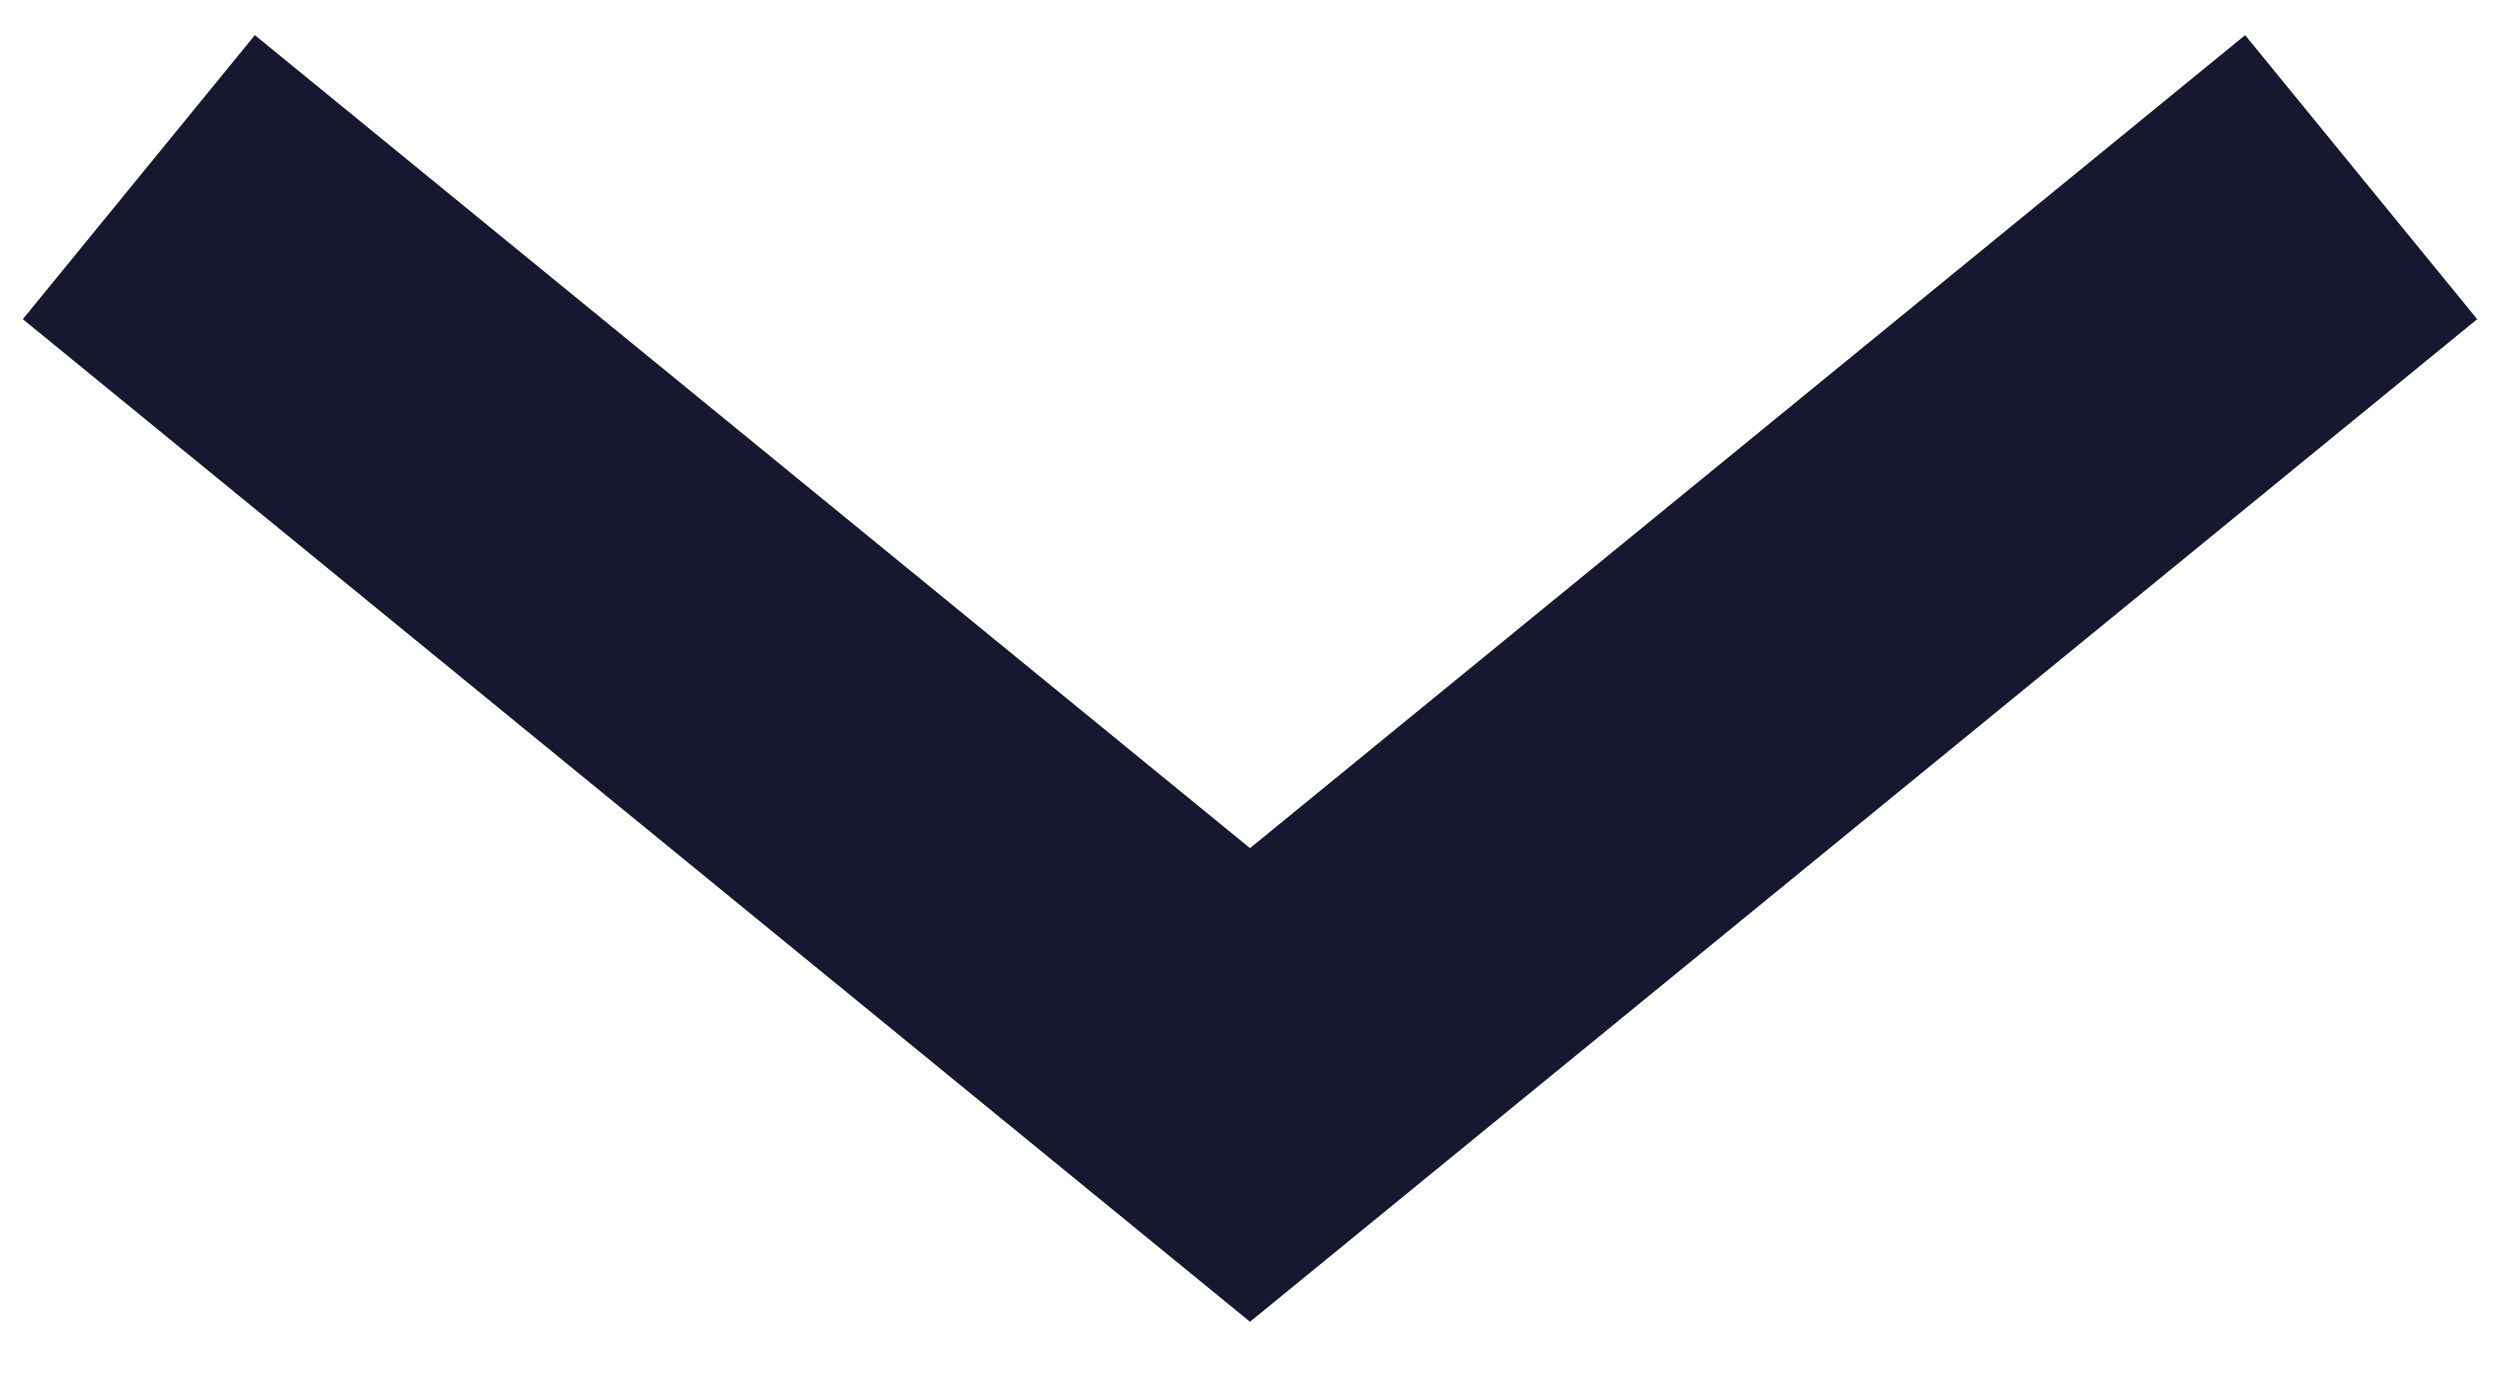 <svg id="DropDown_Down_Big_Black" data-name="DropDown Down Big Black" xmlns="http://www.w3.org/2000/svg" xmlns:xlink="http://www.w3.org/1999/xlink" width="13.632" height="7.5" viewBox="0 0 13.632 7.5">
  <defs>
    <clipPath id="clip-path">
      <rect id="Rectangle_3660" data-name="Rectangle 3660" width="7.5" height="13.632" fill="none" stroke="#17172f" stroke-width="1"/>
    </clipPath>
  </defs>
  <g id="Groupe_1637" data-name="Groupe 1637" transform="translate(13.632) rotate(90)" clip-path="url(#clip-path)">
    <path id="Tracé_1347" data-name="Tracé 1347" d="M.781.625l4.95,6.059L.781,12.743" transform="translate(0.185 0.132)" fill="none" stroke="#17172f" stroke-miterlimit="10" stroke-width="2"/>
  </g>
</svg>
